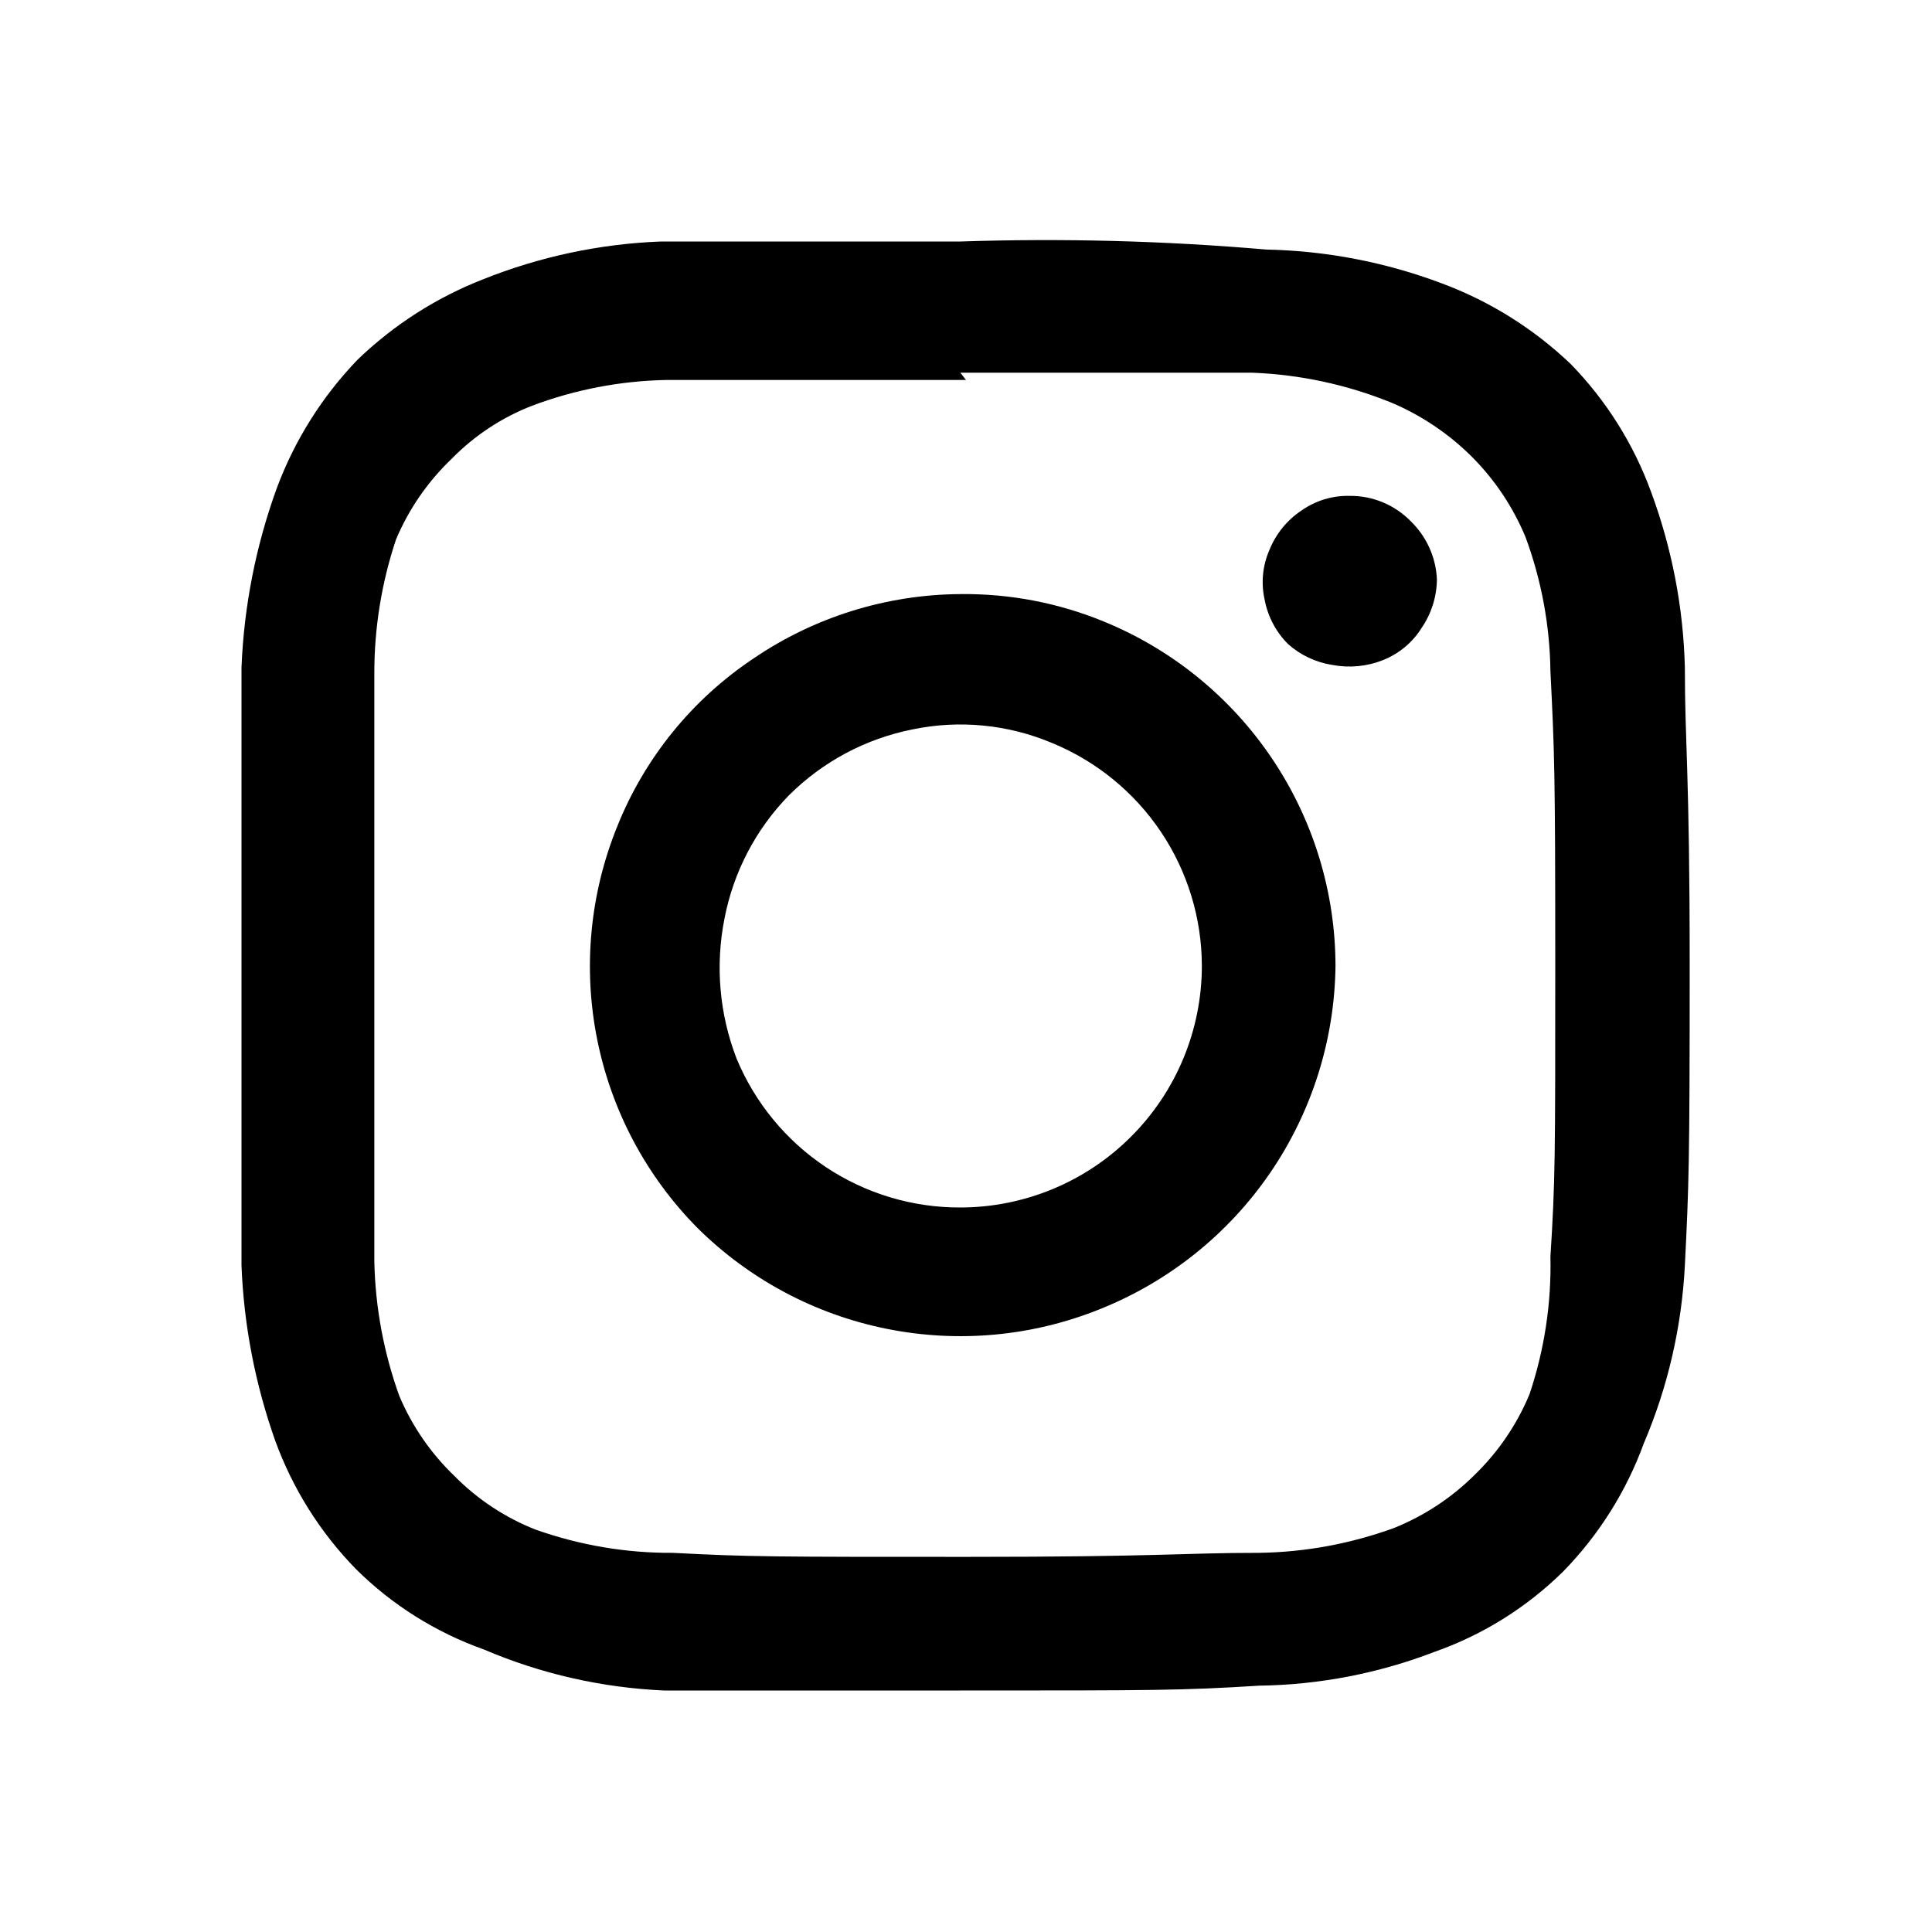 <svg id="instagram" width="24" height="24" viewBox="0 0 24 24" xmlns="http://www.w3.org/2000/svg">
<path d="M11.93 4.63H15.56C16.15 4.653 16.732 4.778 17.28 5C17.653 5.157 17.993 5.385 18.28 5.67C18.567 5.956 18.794 6.296 18.95 6.67C19.148 7.205 19.253 7.77 19.26 8.34C19.31 9.34 19.32 9.57 19.32 11.98C19.32 14.39 19.32 14.66 19.26 15.61C19.273 16.191 19.185 16.769 19 17.32C18.844 17.696 18.612 18.036 18.32 18.32C18.034 18.605 17.694 18.829 17.32 18.98C16.781 19.177 16.213 19.282 15.64 19.29C14.7 19.29 14.41 19.34 12.01 19.34C9.61 19.34 9.31 19.34 8.36 19.29C7.777 19.294 7.199 19.195 6.65 19C6.275 18.852 5.934 18.627 5.65 18.34C5.354 18.057 5.119 17.717 4.96 17.34C4.767 16.804 4.662 16.24 4.65 15.67V8.37C4.649 7.802 4.74 7.238 4.92 6.7C5.079 6.323 5.314 5.983 5.61 5.7C5.893 5.411 6.234 5.186 6.61 5.04C7.144 4.839 7.709 4.731 8.28 4.72H12L11.93 4.63ZM11.93 3C9.47 3 9.17 3 8.21 3C7.452 3.029 6.704 3.188 6 3.47C5.419 3.697 4.889 4.037 4.44 4.47C4.002 4.926 3.661 5.467 3.44 6.06C3.179 6.776 3.031 7.528 3 8.29V15.72C3.029 16.464 3.171 17.199 3.42 17.9C3.637 18.495 3.978 19.037 4.42 19.49C4.87 19.937 5.413 20.278 6.01 20.49C6.72 20.794 7.479 20.966 8.25 21H11.93C14.34 21 14.68 21 15.64 20.94C16.386 20.93 17.124 20.788 17.82 20.52C18.421 20.309 18.967 19.967 19.42 19.52C19.862 19.067 20.203 18.525 20.42 17.93C20.719 17.229 20.891 16.481 20.93 15.72C20.98 14.72 20.99 14.45 20.99 12.01C20.99 9.57 20.93 9.25 20.93 8.29C20.911 7.545 20.769 6.809 20.51 6.11C20.293 5.515 19.952 4.973 19.51 4.52C19.05 4.082 18.506 3.741 17.91 3.52C17.213 3.257 16.475 3.115 15.73 3.1C14.466 2.991 13.197 2.958 11.93 3Z"/>
<path d="M11.93 7.38C11.013 7.386 10.118 7.664 9.36 8.18C8.6 8.687 8.011 9.412 7.67 10.26C7.328 11.1 7.24 12.021 7.418 12.91C7.596 13.8 8.031 14.617 8.67 15.26C9.315 15.897 10.132 16.331 11.02 16.508C11.909 16.686 12.83 16.6 13.67 16.26C14.523 15.918 15.256 15.331 15.776 14.573C16.296 13.814 16.579 12.919 16.59 12C16.589 11.081 16.314 10.184 15.801 9.422C15.288 8.66 14.56 8.067 13.71 7.72C13.145 7.488 12.54 7.373 11.93 7.38V7.38ZM11.93 15C11.335 15.002 10.754 14.827 10.259 14.498C9.764 14.168 9.378 13.699 9.15 13.15C8.936 12.596 8.884 11.992 9 11.41C9.111 10.833 9.389 10.301 9.8 9.88C10.221 9.46 10.757 9.175 11.34 9.06C11.921 8.94 12.524 9 13.07 9.23C13.619 9.456 14.089 9.839 14.421 10.333C14.752 10.826 14.929 11.406 14.93 12C14.929 12.795 14.613 13.558 14.05 14.12C13.488 14.683 12.725 14.999 11.93 15V15Z"/>
<path d="M17.85 7.2C17.847 7.414 17.781 7.623 17.66 7.8C17.547 7.981 17.379 8.121 17.18 8.2C16.98 8.28 16.761 8.3 16.55 8.26C16.345 8.228 16.154 8.138 16 8C15.85 7.85 15.749 7.658 15.71 7.45C15.663 7.242 15.684 7.025 15.77 6.83C15.851 6.63 15.99 6.459 16.17 6.34C16.346 6.217 16.556 6.154 16.77 6.16C16.912 6.159 17.052 6.187 17.183 6.242C17.313 6.297 17.431 6.378 17.53 6.48C17.724 6.671 17.839 6.928 17.85 7.2Z"/>
</svg>
